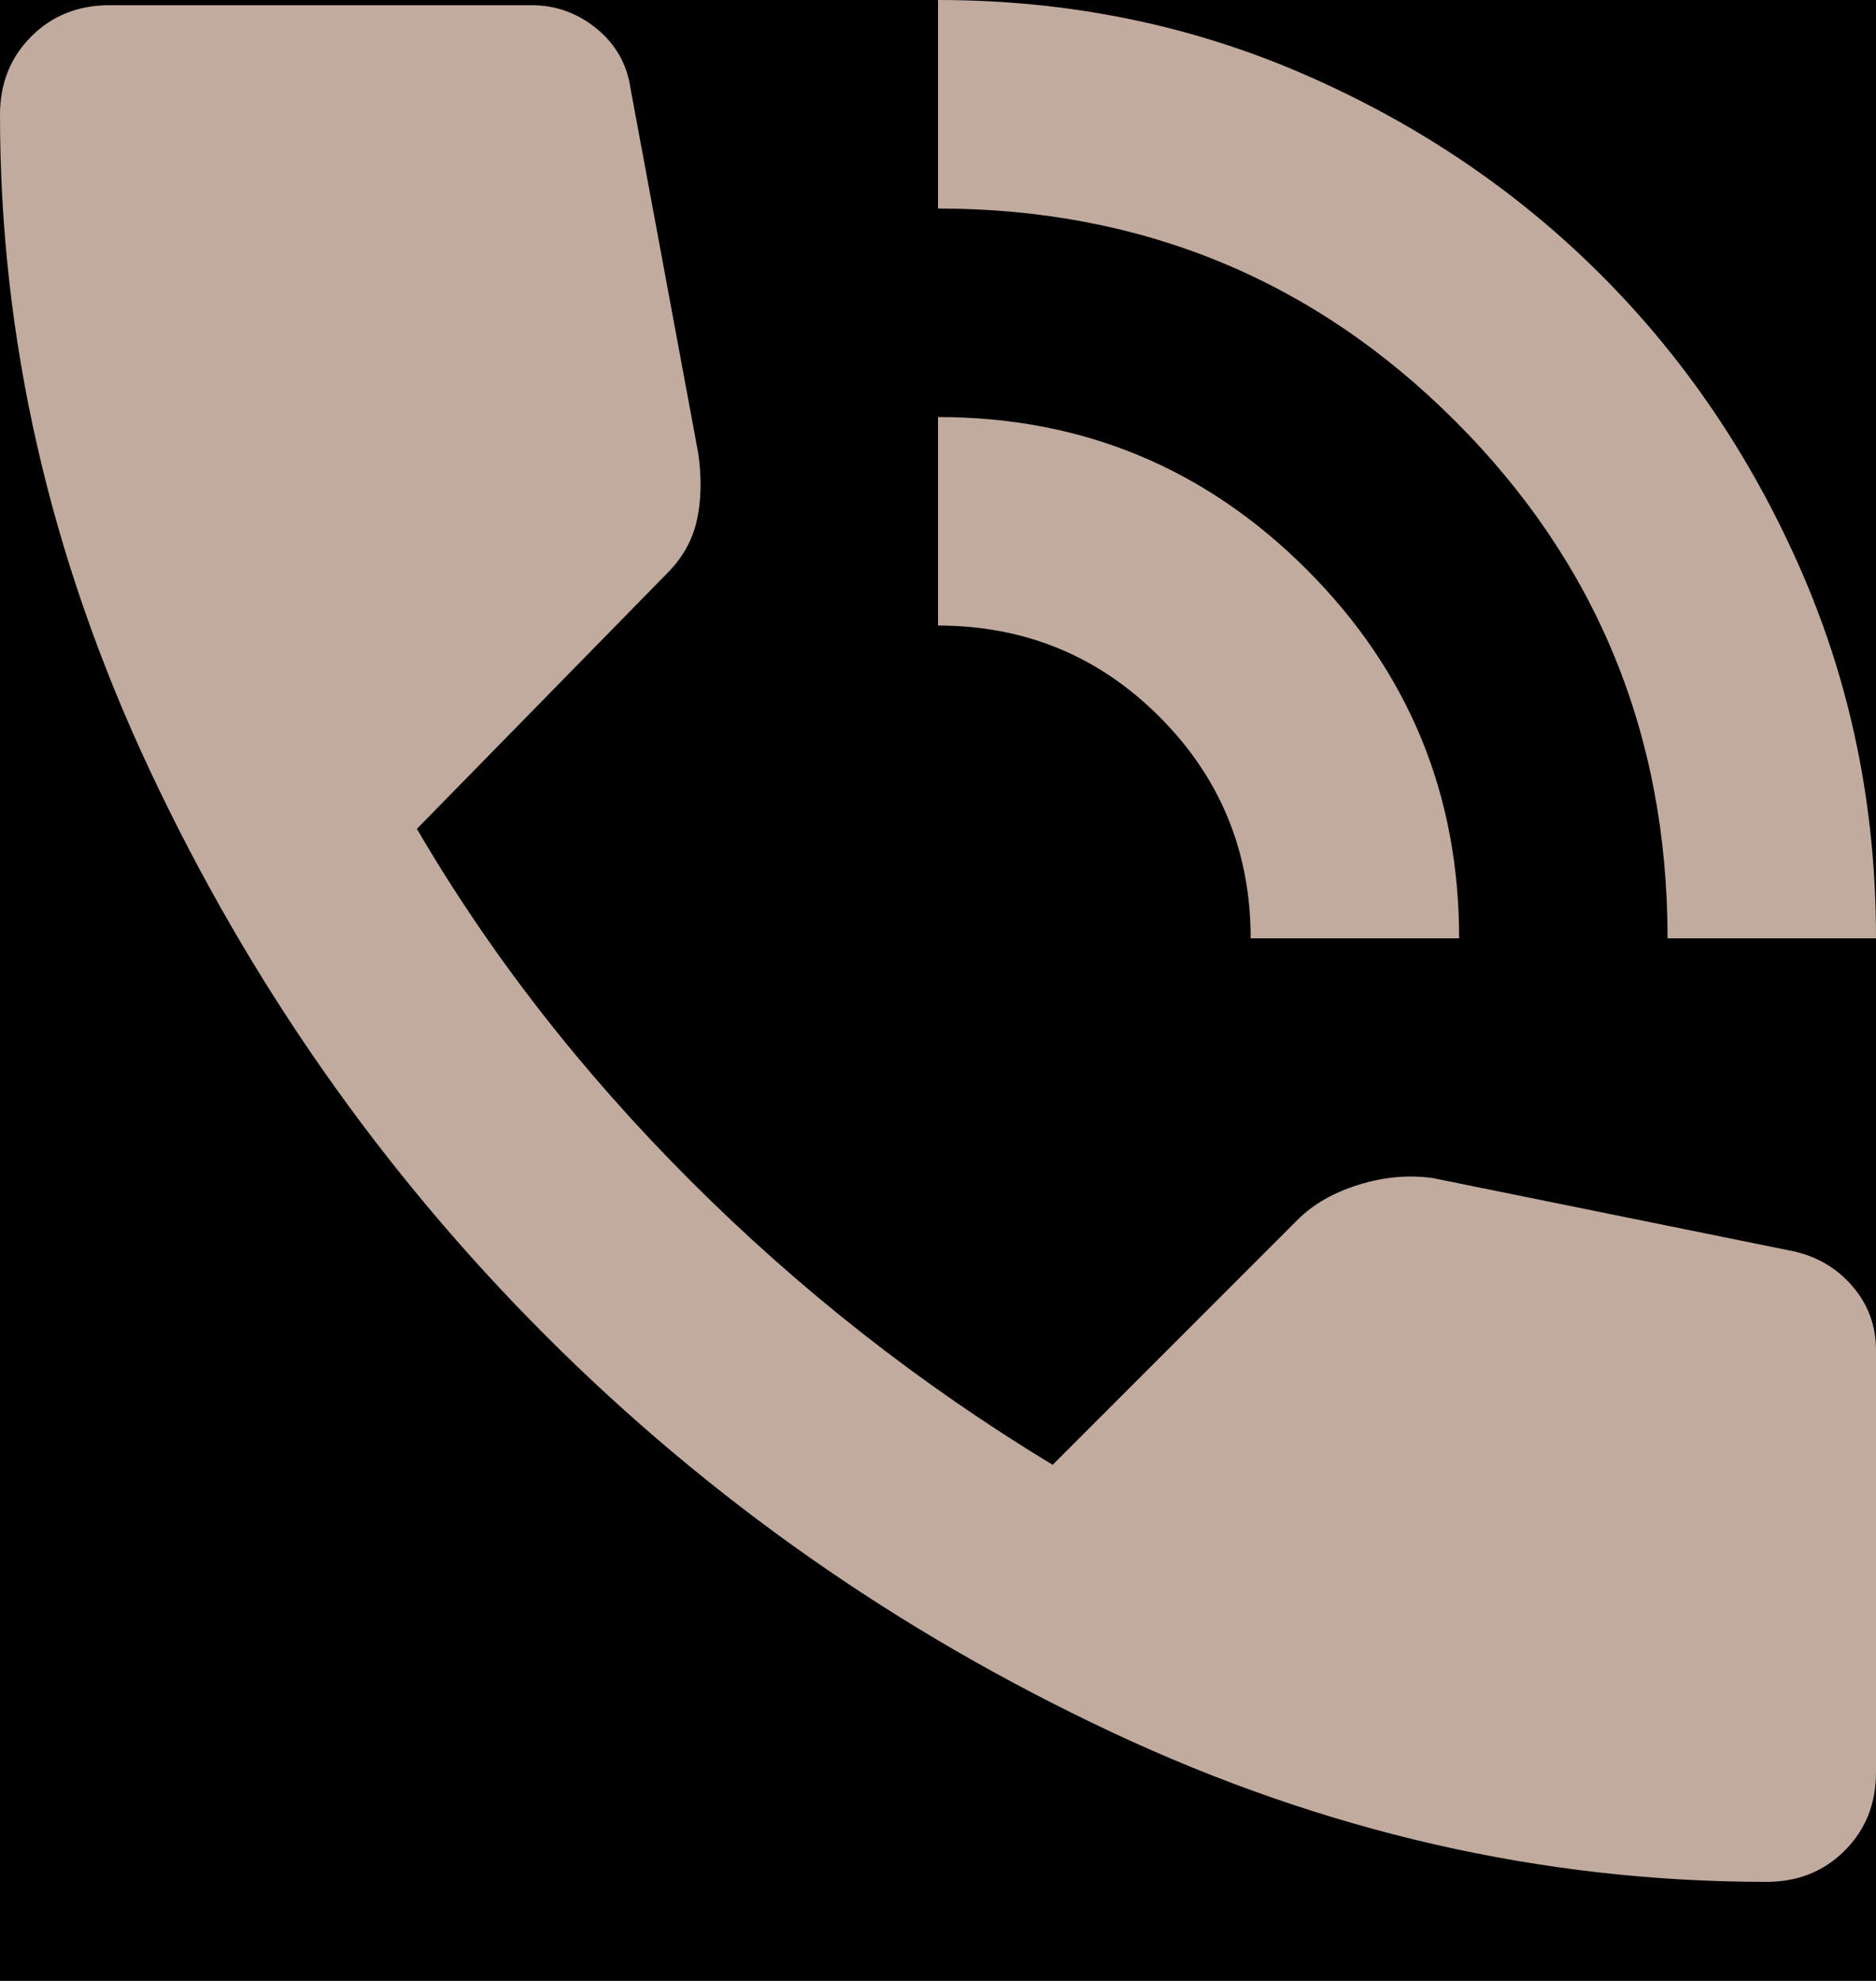<svg width="18" height="19" viewBox="0 0 18 19" fill="none" xmlns="http://www.w3.org/2000/svg">
<rect width="18" height="19" fill="black"/>
<g clip-path="url(#clip0_181_690)">
<path d="M16 9C16 7.05 15.321 5.396 13.962 4.038C12.603 2.68 10.949 2.001 9 2V0C10.25 0 11.421 0.238 12.513 0.713C13.605 1.188 14.555 1.83 15.363 2.638C16.171 3.446 16.813 4.396 17.288 5.488C17.763 6.58 18.001 7.751 18 9H16ZM12 9C12 8.167 11.708 7.458 11.125 6.875C10.542 6.292 9.833 6 9 6V4C10.383 4 11.563 4.488 12.538 5.463C13.513 6.438 14.001 7.617 14 9H12ZM16.95 18.05C14.8 18.05 12.704 17.571 10.662 16.612C8.62 15.653 6.812 14.387 5.237 12.812C3.662 11.237 2.396 9.429 1.437 7.387C0.478 5.345 -0.001 3.249 6.94928e-07 1.1C6.94928e-07 0.8 0.1 0.55 0.3 0.35C0.5 0.15 0.75 0.05 1.05 0.05H5.1C5.333 0.05 5.542 0.125 5.725 0.275C5.908 0.425 6.017 0.617 6.05 0.85L6.7 4.35C6.733 4.583 6.729 4.796 6.687 4.988C6.645 5.18 6.549 5.351 6.4 5.5L4 7.95C4.7 9.15 5.575 10.275 6.625 11.325C7.675 12.375 8.833 13.283 10.1 14.05L12.45 11.7C12.6 11.55 12.796 11.438 13.038 11.363C13.28 11.288 13.517 11.267 13.75 11.3L17.2 12C17.433 12.05 17.625 12.163 17.775 12.338C17.925 12.513 18 12.717 18 12.95V17C18 17.3 17.9 17.55 17.7 17.75C17.5 17.95 17.25 18.05 16.95 18.05Z" fill="#C1AB9F"/>
</g>
<defs>
<clipPath id="clip0_181_690">
<rect width="18" height="19" fill="white"/>
</clipPath>
</defs>
</svg>
